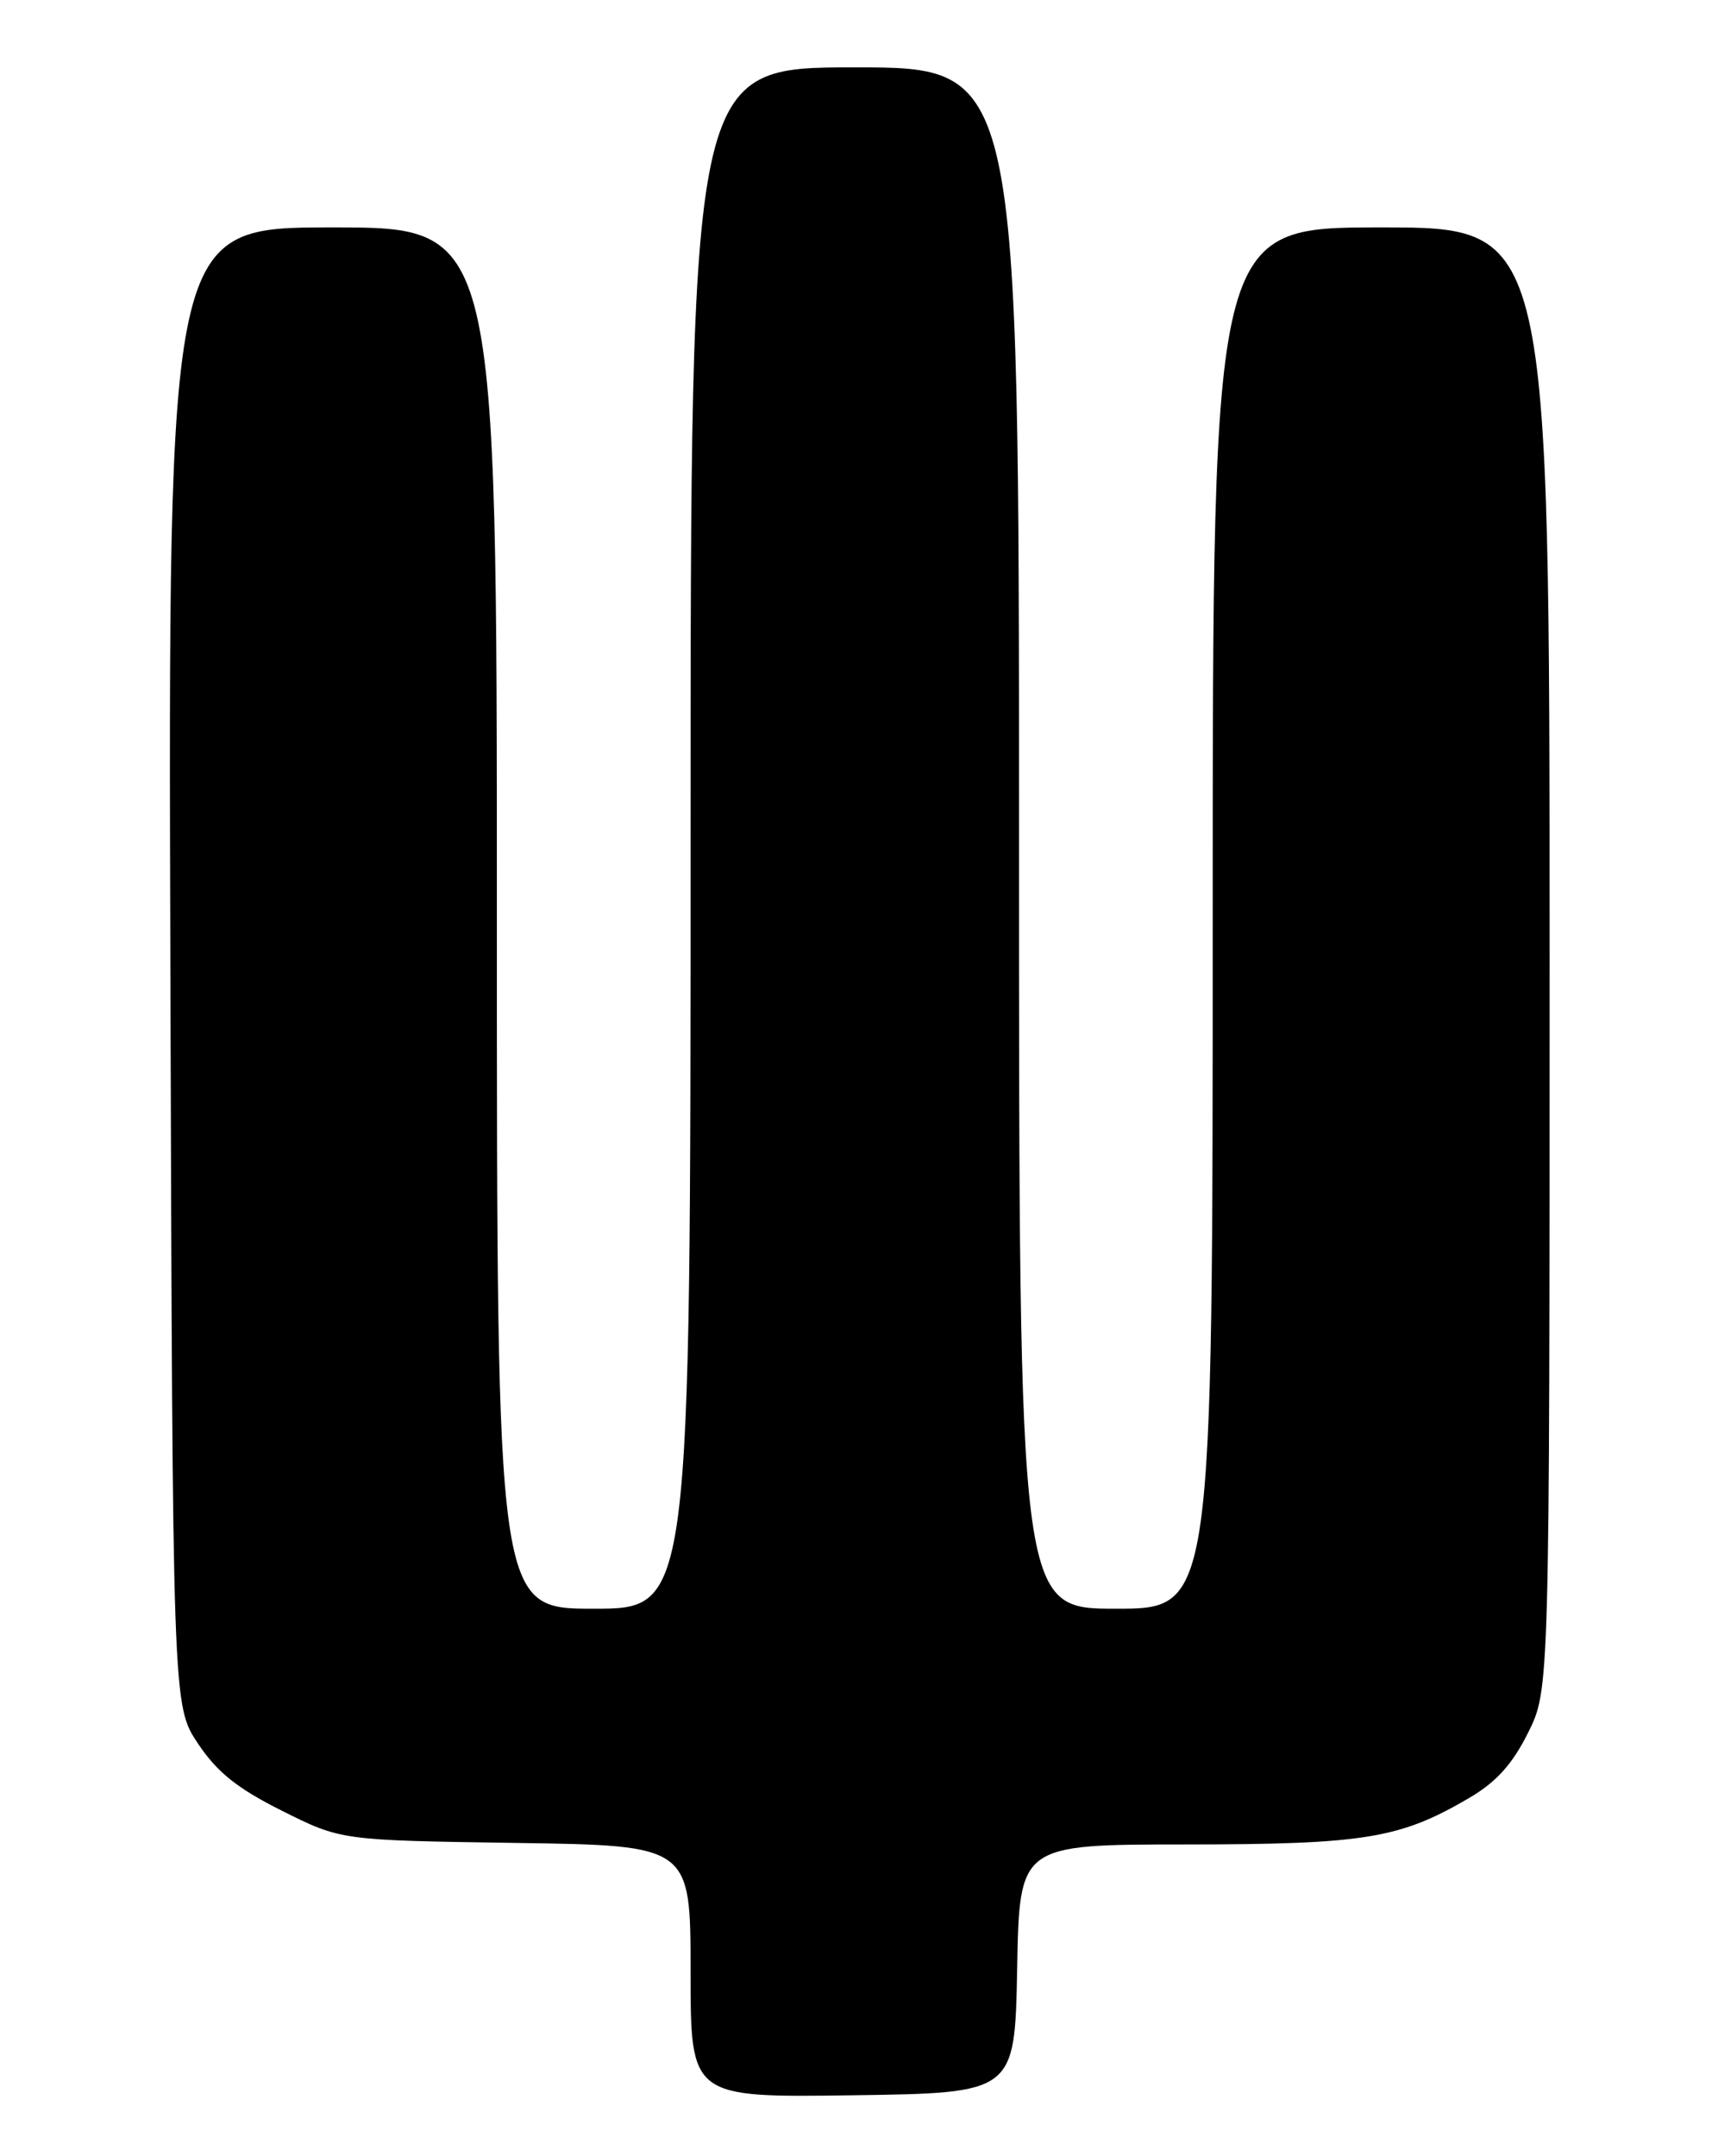 <?xml version="1.0" encoding="UTF-8" standalone="no"?>
<!DOCTYPE svg PUBLIC "-//W3C//DTD SVG 1.1//EN" "http://www.w3.org/Graphics/SVG/1.1/DTD/svg11.dtd" >
<svg xmlns="http://www.w3.org/2000/svg" xmlns:xlink="http://www.w3.org/1999/xlink" version="1.1" viewBox="0 0 204 256">
 <g >
 <path fill="currentColor"
d=" M 120.78 233.75 C 121.05 219.00 121.05 219.00 140.78 218.99 C 162.05 218.98 166.23 218.29 174.42 213.49 C 177.66 211.60 179.58 209.47 181.44 205.74 C 184.00 200.61 184.00 200.61 184.00 113.80 C 184.00 27.00 184.00 27.00 164.00 27.00 C 144.00 27.00 144.00 27.00 144.00 109.00 C 144.00 191.00 144.00 191.00 132.50 191.00 C 121.00 191.00 121.00 191.00 121.00 99.50 C 121.00 8.00 121.00 8.00 101.50 8.00 C 82.00 8.00 82.00 8.00 82.00 99.50 C 82.00 191.00 82.00 191.00 70.50 191.00 C 59.00 191.00 59.00 191.00 59.00 109.00 C 59.00 27.00 59.00 27.00 39.48 27.00 C 19.96 27.00 19.96 27.00 20.23 114.75 C 20.50 202.50 20.50 202.50 23.50 207.00 C 25.79 210.43 28.17 212.33 33.50 215.00 C 40.50 218.50 40.50 218.50 61.25 218.81 C 82.00 219.11 82.00 219.11 82.00 234.08 C 82.00 249.04 82.00 249.04 101.25 248.77 C 120.50 248.50 120.50 248.50 120.78 233.75 Z "/>
</g>
</svg>